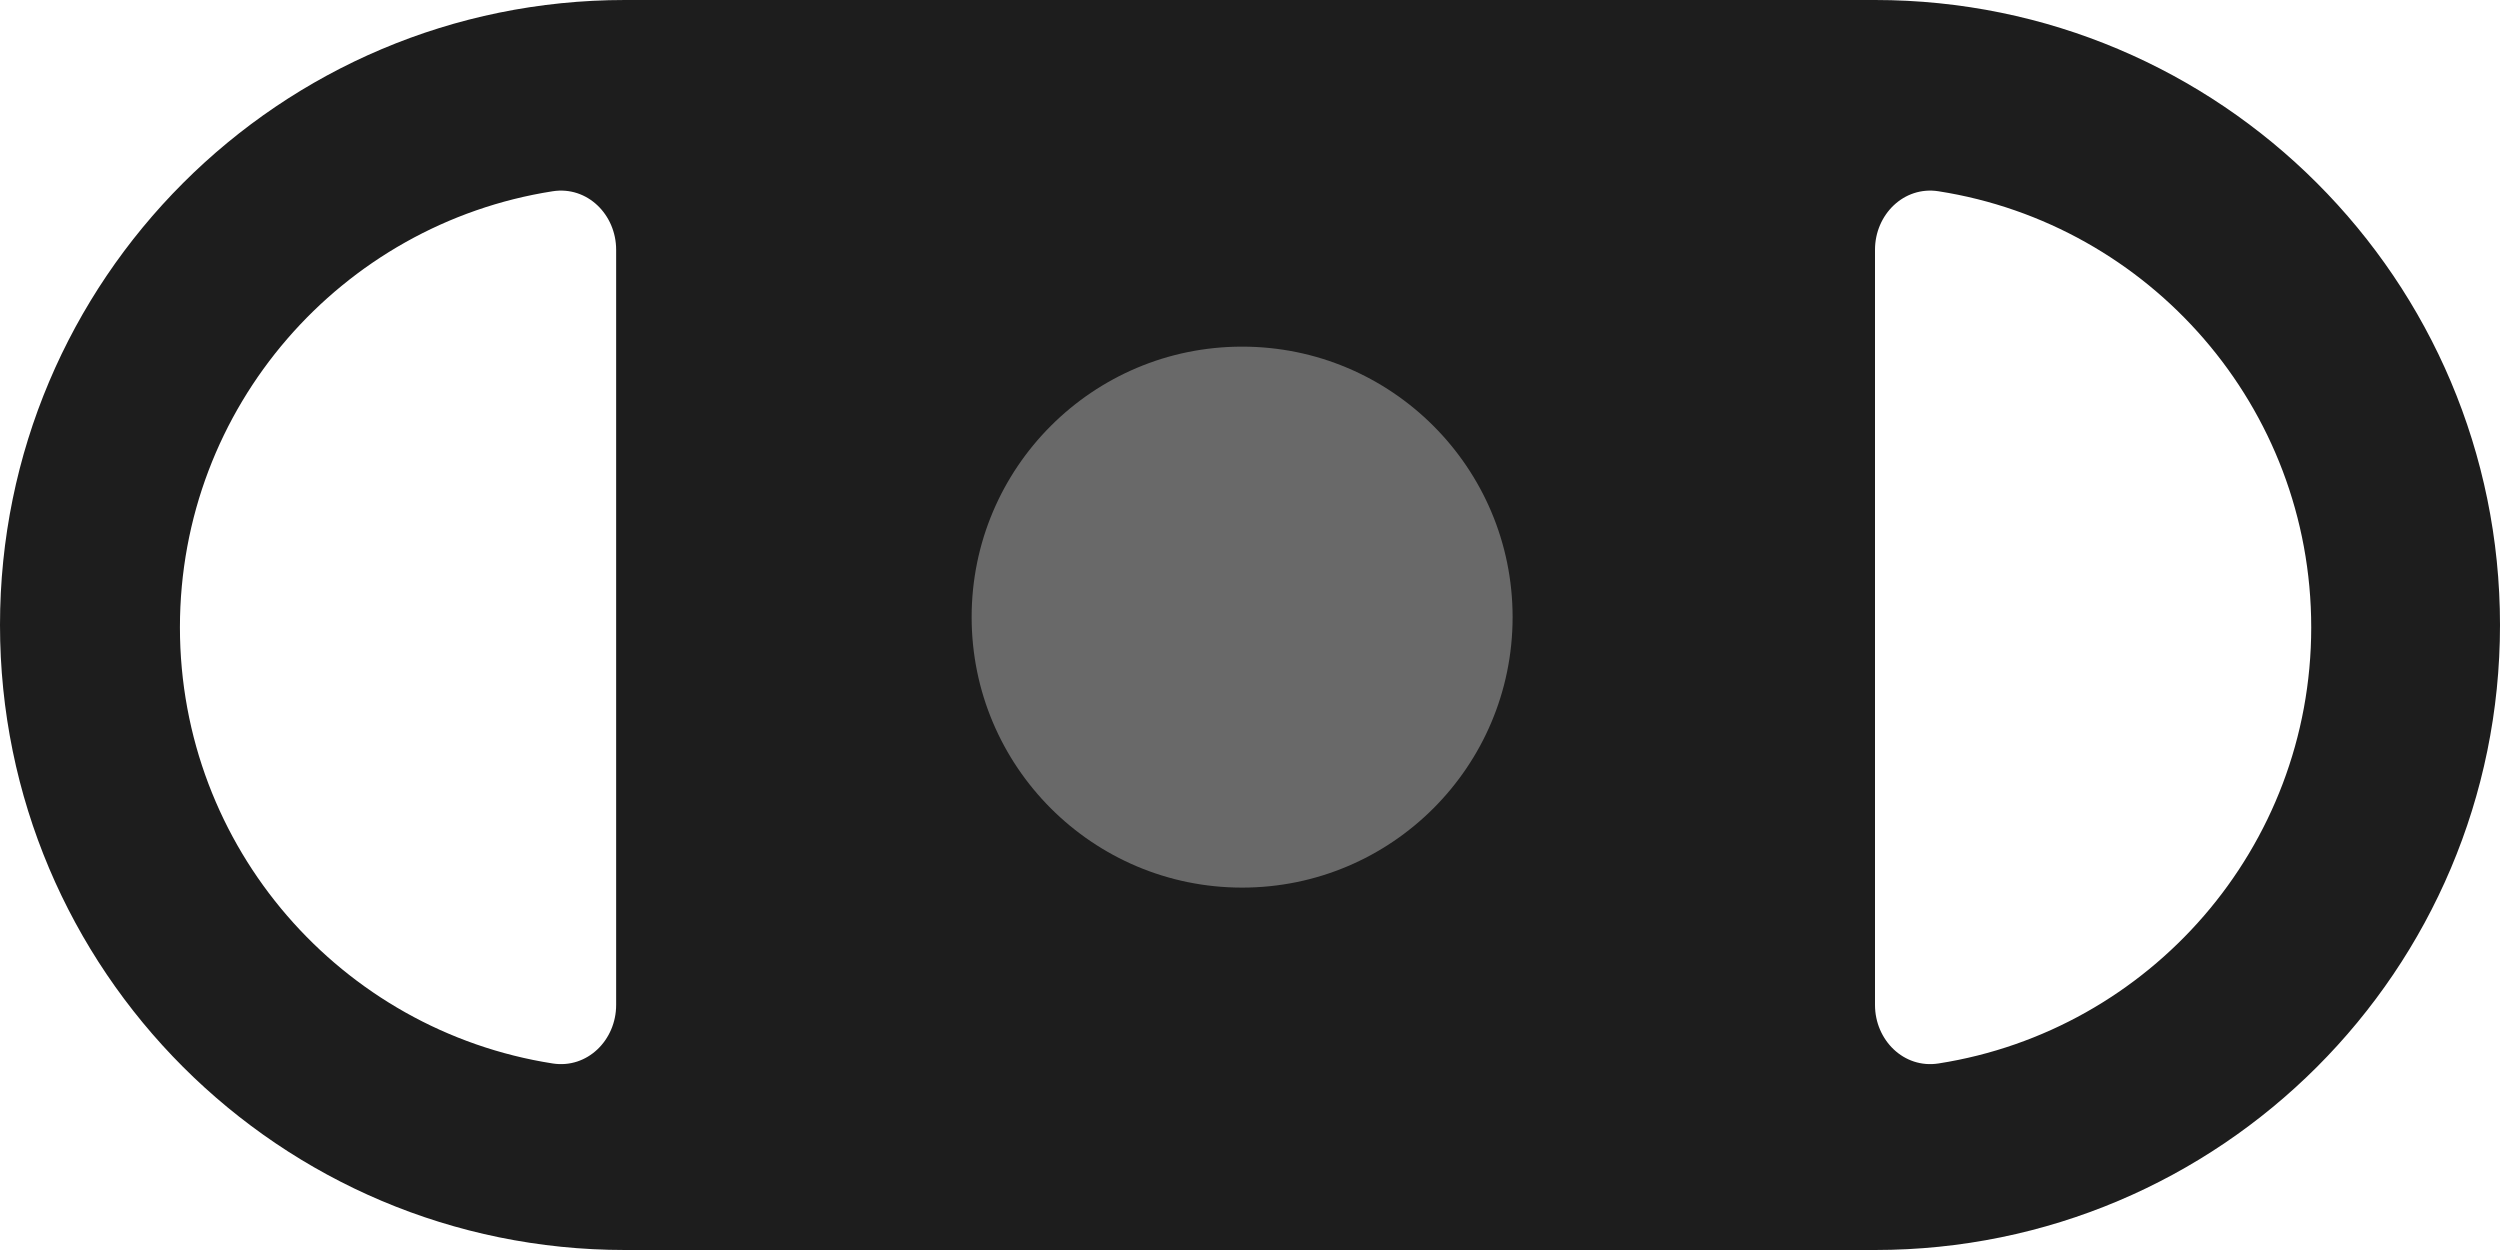 <svg width="476" height="238" viewBox="0 0 476 238" fill="none" xmlns="http://www.w3.org/2000/svg">
<path fill-rule="evenodd" clip-rule="evenodd" d="M0 119C0 53.278 53.278 0 119 0H357C422.722 0 476 53.278 476 119C476 184.722 422.722 238 357 238H119C53.278 238 0 184.722 0 119ZM369.09 36.416C362.489 35.384 357 40.867 357 47.549V191.35C357 198.031 362.489 203.514 369.09 202.483C409.296 196.201 440.057 161.417 440.057 119.449C440.057 77.481 409.296 42.698 369.09 36.416ZM117.314 47.549C117.314 40.867 111.825 35.384 105.224 36.416C65.018 42.698 34.258 77.481 34.258 119.449C34.258 161.417 65.018 196.201 105.224 202.483C111.825 203.514 117.314 198.031 117.314 191.35V47.549Z" fill="#1D1D1D"/>
<circle cx="236.5" cy="117.5" r="51.5" fill="#696969"/>
</svg>
